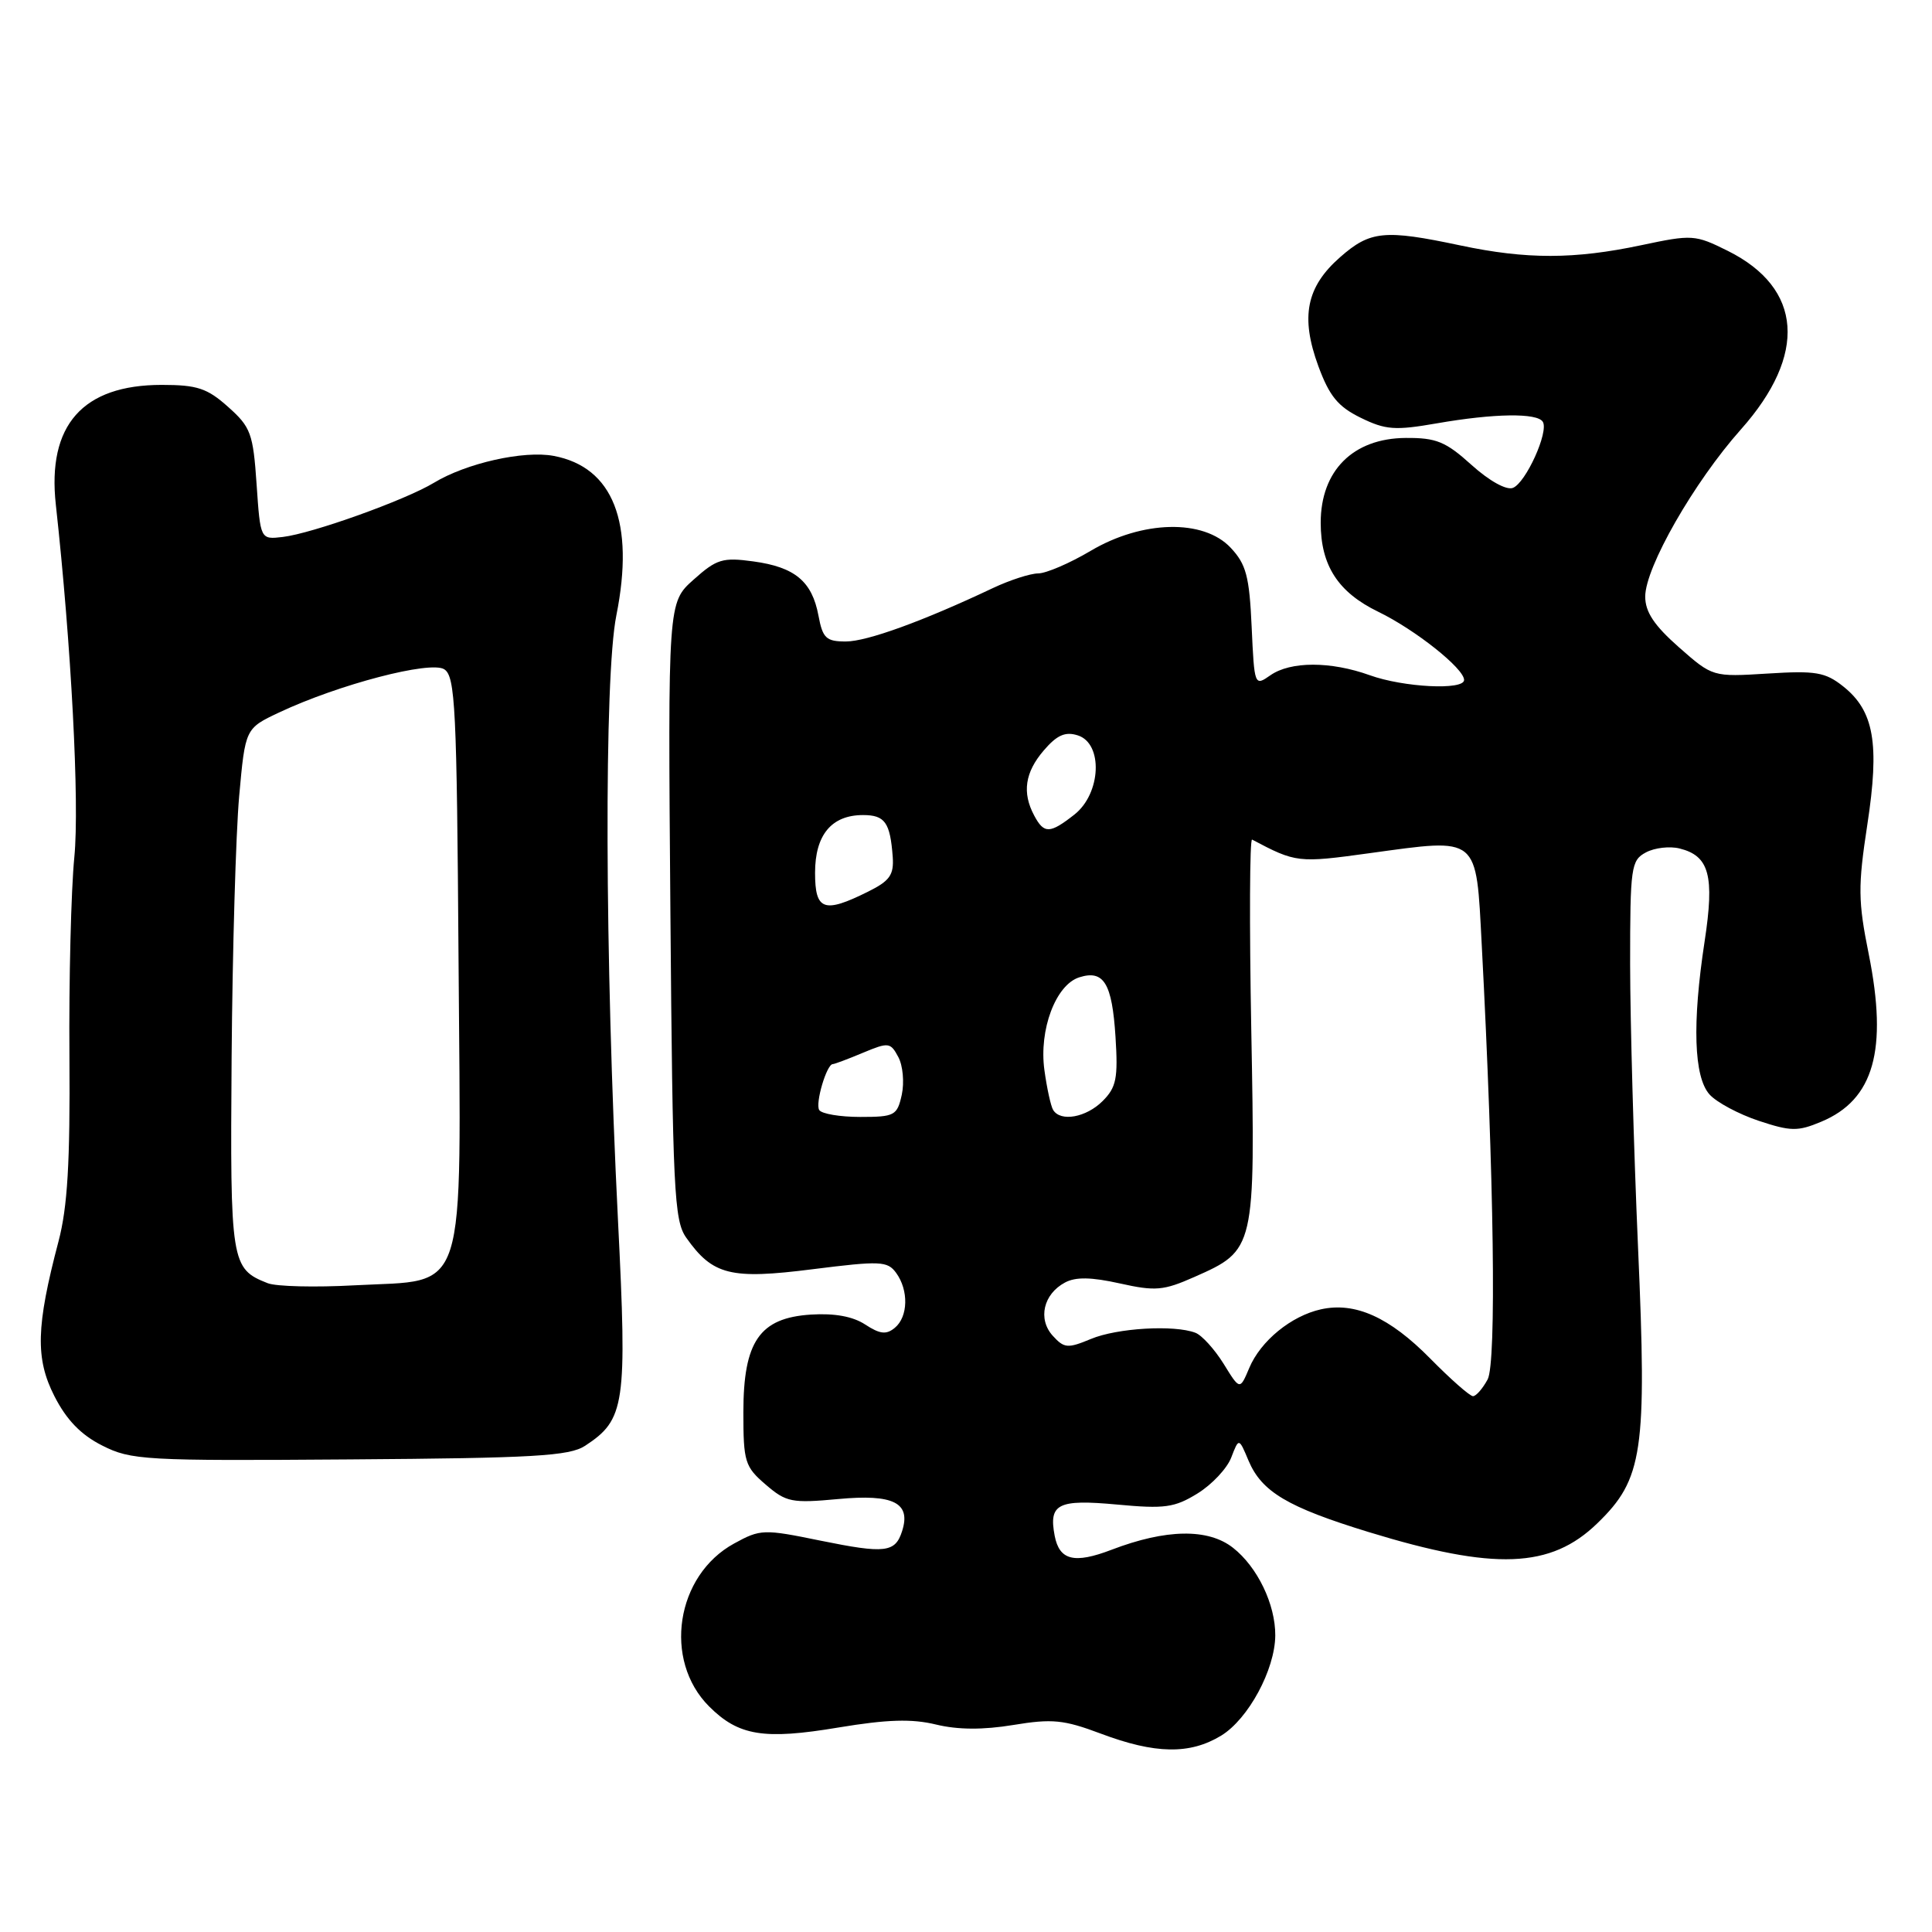 <?xml version="1.0" encoding="UTF-8" standalone="no"?>
<!DOCTYPE svg PUBLIC "-//W3C//DTD SVG 1.1//EN" "http://www.w3.org/Graphics/SVG/1.1/DTD/svg11.dtd" >
<svg xmlns="http://www.w3.org/2000/svg" xmlns:xlink="http://www.w3.org/1999/xlink" version="1.1" viewBox="0 0 256 256">
 <g >
 <path fill="currentColor"
d=" M 161.81 229.98 C 165.41 227.78 168.94 221.24 168.98 216.72 C 169.01 212.60 166.62 207.63 163.38 205.09 C 160.09 202.50 154.50 202.59 147.29 205.35 C 142.35 207.24 140.38 206.76 139.75 203.50 C 138.94 199.25 140.18 198.64 148.01 199.36 C 154.33 199.95 155.63 199.77 158.68 197.89 C 160.59 196.71 162.60 194.57 163.15 193.12 C 164.16 190.50 164.16 190.50 165.44 193.55 C 167.19 197.68 170.61 199.71 181.37 203.01 C 198.05 208.12 205.48 207.84 211.66 201.84 C 217.70 195.99 218.24 192.37 217.05 165.34 C 216.48 152.23 216.01 135.33 216.00 127.79 C 216.00 114.89 216.12 114.00 218.09 112.95 C 219.24 112.33 221.26 112.10 222.56 112.43 C 226.50 113.41 227.20 116.04 225.87 124.74 C 224.21 135.60 224.44 142.72 226.53 145.03 C 227.47 146.07 230.39 147.63 233.03 148.51 C 237.29 149.92 238.21 149.94 241.33 148.63 C 248.30 145.72 250.16 139.13 247.62 126.44 C 246.20 119.40 246.18 117.46 247.43 109.27 C 249.08 98.51 248.32 94.19 244.22 90.94 C 241.85 89.06 240.57 88.85 234.22 89.25 C 226.94 89.70 226.94 89.70 222.47 85.77 C 219.19 82.88 218.00 81.09 218.00 79.05 C 218.00 75.18 224.48 63.86 230.68 56.90 C 239.50 46.99 238.86 38.19 228.96 33.25 C 224.60 31.08 224.23 31.06 217.48 32.49 C 208.59 34.37 202.28 34.38 193.50 32.52 C 183.45 30.39 181.56 30.57 177.57 34.08 C 173.09 38.01 172.29 41.99 174.69 48.52 C 176.15 52.48 177.29 53.88 180.29 55.35 C 183.59 56.97 184.84 57.06 190.36 56.10 C 197.99 54.77 203.69 54.69 204.43 55.89 C 205.25 57.21 202.17 64.00 200.46 64.65 C 199.60 64.98 197.33 63.72 194.99 61.61 C 191.56 58.51 190.32 58.00 186.25 58.03 C 179.29 58.08 175.00 62.36 175.00 69.27 C 175.00 74.93 177.30 78.48 182.62 81.06 C 187.53 83.44 194.00 88.58 194.00 90.10 C 194.00 91.49 185.97 91.08 181.50 89.47 C 176.33 87.61 171.00 87.61 168.33 89.48 C 166.23 90.95 166.21 90.89 165.85 83.06 C 165.55 76.36 165.12 74.76 163.07 72.58 C 159.48 68.75 151.36 68.93 144.50 73.00 C 141.75 74.63 138.63 75.97 137.57 75.98 C 136.50 75.99 133.80 76.87 131.57 77.92 C 122.32 82.30 114.88 85.00 112.08 85.00 C 109.47 85.00 109.01 84.57 108.45 81.57 C 107.60 77.03 105.33 75.14 99.82 74.39 C 95.75 73.83 94.95 74.08 91.90 76.81 C 88.50 79.84 88.50 79.84 88.83 120.67 C 89.13 157.79 89.32 161.73 90.93 164.00 C 94.44 168.97 96.80 169.56 107.67 168.18 C 116.66 167.05 117.59 167.09 118.74 168.66 C 120.42 170.96 120.34 174.48 118.57 175.94 C 117.44 176.88 116.60 176.78 114.65 175.51 C 113.01 174.43 110.57 173.99 107.44 174.19 C 100.64 174.63 98.50 177.75 98.50 187.16 C 98.50 193.69 98.70 194.35 101.45 196.71 C 104.18 199.06 104.91 199.20 111.08 198.63 C 118.38 197.95 120.73 199.12 119.54 202.86 C 118.63 205.74 117.30 205.89 108.70 204.14 C 101.19 202.60 100.76 202.61 97.28 204.52 C 89.55 208.74 87.83 219.98 93.96 226.11 C 97.86 230.01 101.21 230.56 111.12 228.90 C 117.58 227.83 120.82 227.73 124.03 228.51 C 126.92 229.21 130.25 229.23 134.26 228.57 C 139.41 227.72 140.96 227.87 145.85 229.71 C 153.08 232.43 157.66 232.50 161.81 229.98 Z  M 77.52 191.58 C 82.83 188.10 83.11 186.18 81.89 161.79 C 80.13 126.61 80.03 89.75 81.67 81.54 C 84.13 69.24 81.24 61.89 73.37 60.41 C 69.40 59.66 61.79 61.37 57.50 63.97 C 53.70 66.27 41.37 70.69 37.47 71.15 C 34.50 71.50 34.50 71.50 34.00 64.17 C 33.54 57.43 33.23 56.59 30.23 53.92 C 27.46 51.44 26.13 51.00 21.43 51.00 C 10.95 51.00 6.23 56.34 7.40 66.89 C 9.44 85.43 10.55 106.46 9.85 113.57 C 9.42 117.93 9.12 129.82 9.20 140.00 C 9.30 154.02 8.95 159.95 7.75 164.50 C 4.78 175.77 4.67 180.01 7.21 185.00 C 8.81 188.14 10.72 190.12 13.54 191.54 C 17.37 193.48 19.14 193.58 46.33 193.38 C 70.74 193.21 75.45 192.93 77.52 191.58 Z  M 189.51 180.01 C 184.12 174.54 179.58 172.49 175.04 173.49 C 171.10 174.36 167.04 177.67 165.53 181.27 C 164.29 184.21 164.29 184.21 162.13 180.70 C 160.93 178.78 159.26 176.93 158.40 176.60 C 155.59 175.52 148.01 175.97 144.55 177.42 C 141.47 178.70 141.01 178.66 139.49 176.99 C 137.49 174.78 138.25 171.47 141.12 169.94 C 142.53 169.18 144.61 169.22 148.38 170.06 C 153.09 171.11 154.16 171.02 158.25 169.21 C 166.32 165.64 166.34 165.57 165.80 136.44 C 165.54 122.41 165.59 111.08 165.91 111.25 C 171.71 114.32 172.00 114.36 181.48 113.05 C 196.09 111.05 195.57 110.63 196.34 125.23 C 197.97 156.17 198.30 180.58 197.12 182.78 C 196.46 184.00 195.59 185.00 195.18 185.00 C 194.76 185.00 192.21 182.75 189.51 180.01 Z  M 108.55 147.08 C 108.00 146.20 109.54 141.00 110.35 141.00 C 110.57 141.00 112.37 140.33 114.34 139.50 C 117.74 138.08 117.99 138.11 119.03 140.06 C 119.64 141.19 119.84 143.44 119.49 145.06 C 118.88 147.82 118.55 148.00 113.98 148.00 C 111.31 148.00 108.86 147.59 108.55 147.08 Z  M 139.55 147.08 C 139.24 146.58 138.72 144.20 138.39 141.80 C 137.65 136.44 139.89 130.49 143.01 129.50 C 146.26 128.47 147.36 130.28 147.81 137.39 C 148.16 142.88 147.92 144.08 146.11 145.89 C 143.93 148.07 140.54 148.69 139.55 147.08 Z  M 108.00 115.65 C 108.00 110.63 110.18 108.00 114.36 108.00 C 117.26 108.00 117.95 108.98 118.29 113.53 C 118.46 115.93 117.91 116.72 115.00 118.16 C 109.17 121.06 108.00 120.64 108.00 115.65 Z  M 137.04 108.07 C 135.41 105.03 135.81 102.34 138.31 99.43 C 140.05 97.40 141.15 96.91 142.81 97.44 C 146.19 98.51 145.91 105.14 142.37 107.93 C 139.11 110.49 138.34 110.51 137.04 108.07 Z  M 35.47 170.03 C 30.60 168.11 30.49 167.38 30.69 140.10 C 30.80 126.02 31.25 110.46 31.69 105.51 C 32.50 96.52 32.50 96.52 37.00 94.40 C 44.88 90.69 57.01 87.52 58.86 88.68 C 60.33 89.61 60.53 93.70 60.76 127.29 C 61.08 172.72 62.11 169.50 47.00 170.31 C 41.77 170.60 36.58 170.47 35.47 170.03 Z "/>
</g>
</svg>